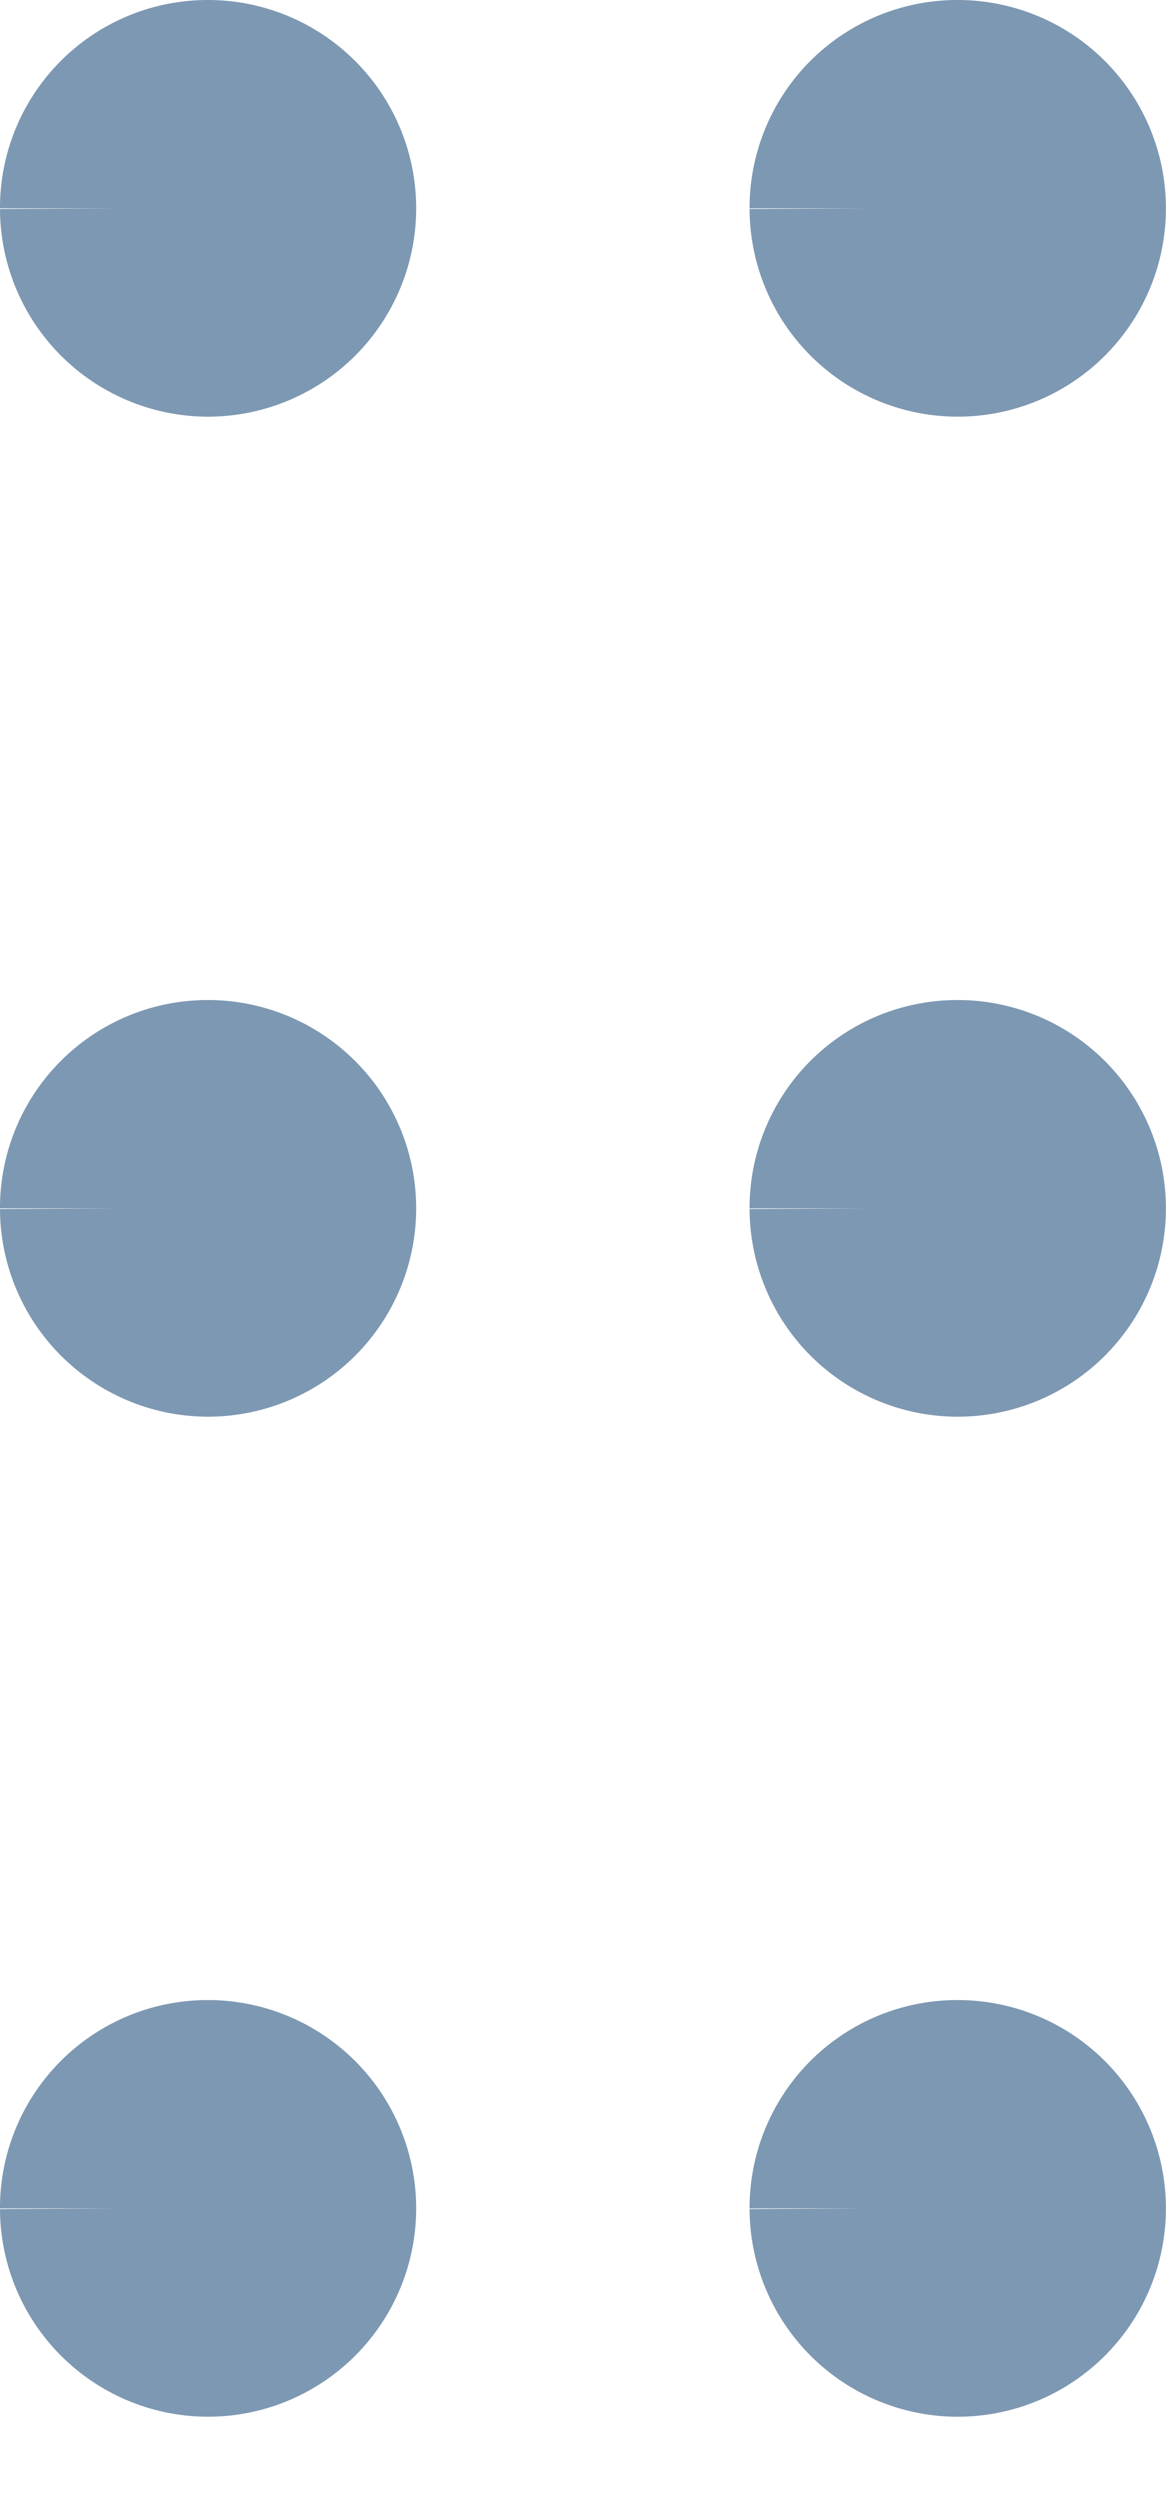 <svg xmlns="http://www.w3.org/2000/svg" width="7" height="15" fill="none" viewBox="0 0 7 15"><path fill="#7D98B2" fill-rule="evenodd" d="M4.5 13.254A1.247 1.247 0 0 1 5.749 12a1.25 1.25 0 0 1 .001 2.5 1.25 1.25 0 0 1-1.25-1.246m.689-.004H4.5v.004m0-6A1.247 1.247 0 0 1 5.749 6a1.25 1.25 0 0 1 .001 2.5A1.25 1.25 0 0 1 4.5 7.254m.689-.004H4.5v.004m0-6A1.247 1.247 0 0 1 5.749 0a1.25 1.25 0 0 1 .001 2.5A1.25 1.25 0 0 1 4.5 1.254m.689-.004H4.5v.004m-4.5 12A1.247 1.247 0 0 1 1.247 12a1.25 1.25 0 1 1 .003 2.5A1.25 1.25 0 0 1 0 13.254m.688-.004H0v.004m0-6A1.247 1.247 0 0 1 1.247 6a1.25 1.25 0 1 1 .003 2.5A1.25 1.25 0 0 1 0 7.254m.688-.004H0v.004m0-6A1.247 1.247 0 0 1 1.247 0a1.25 1.25 0 1 1 .003 2.5A1.25 1.25 0 0 1 0 1.254m.688-.004H0v.004" clip-rule="evenodd"/></svg>